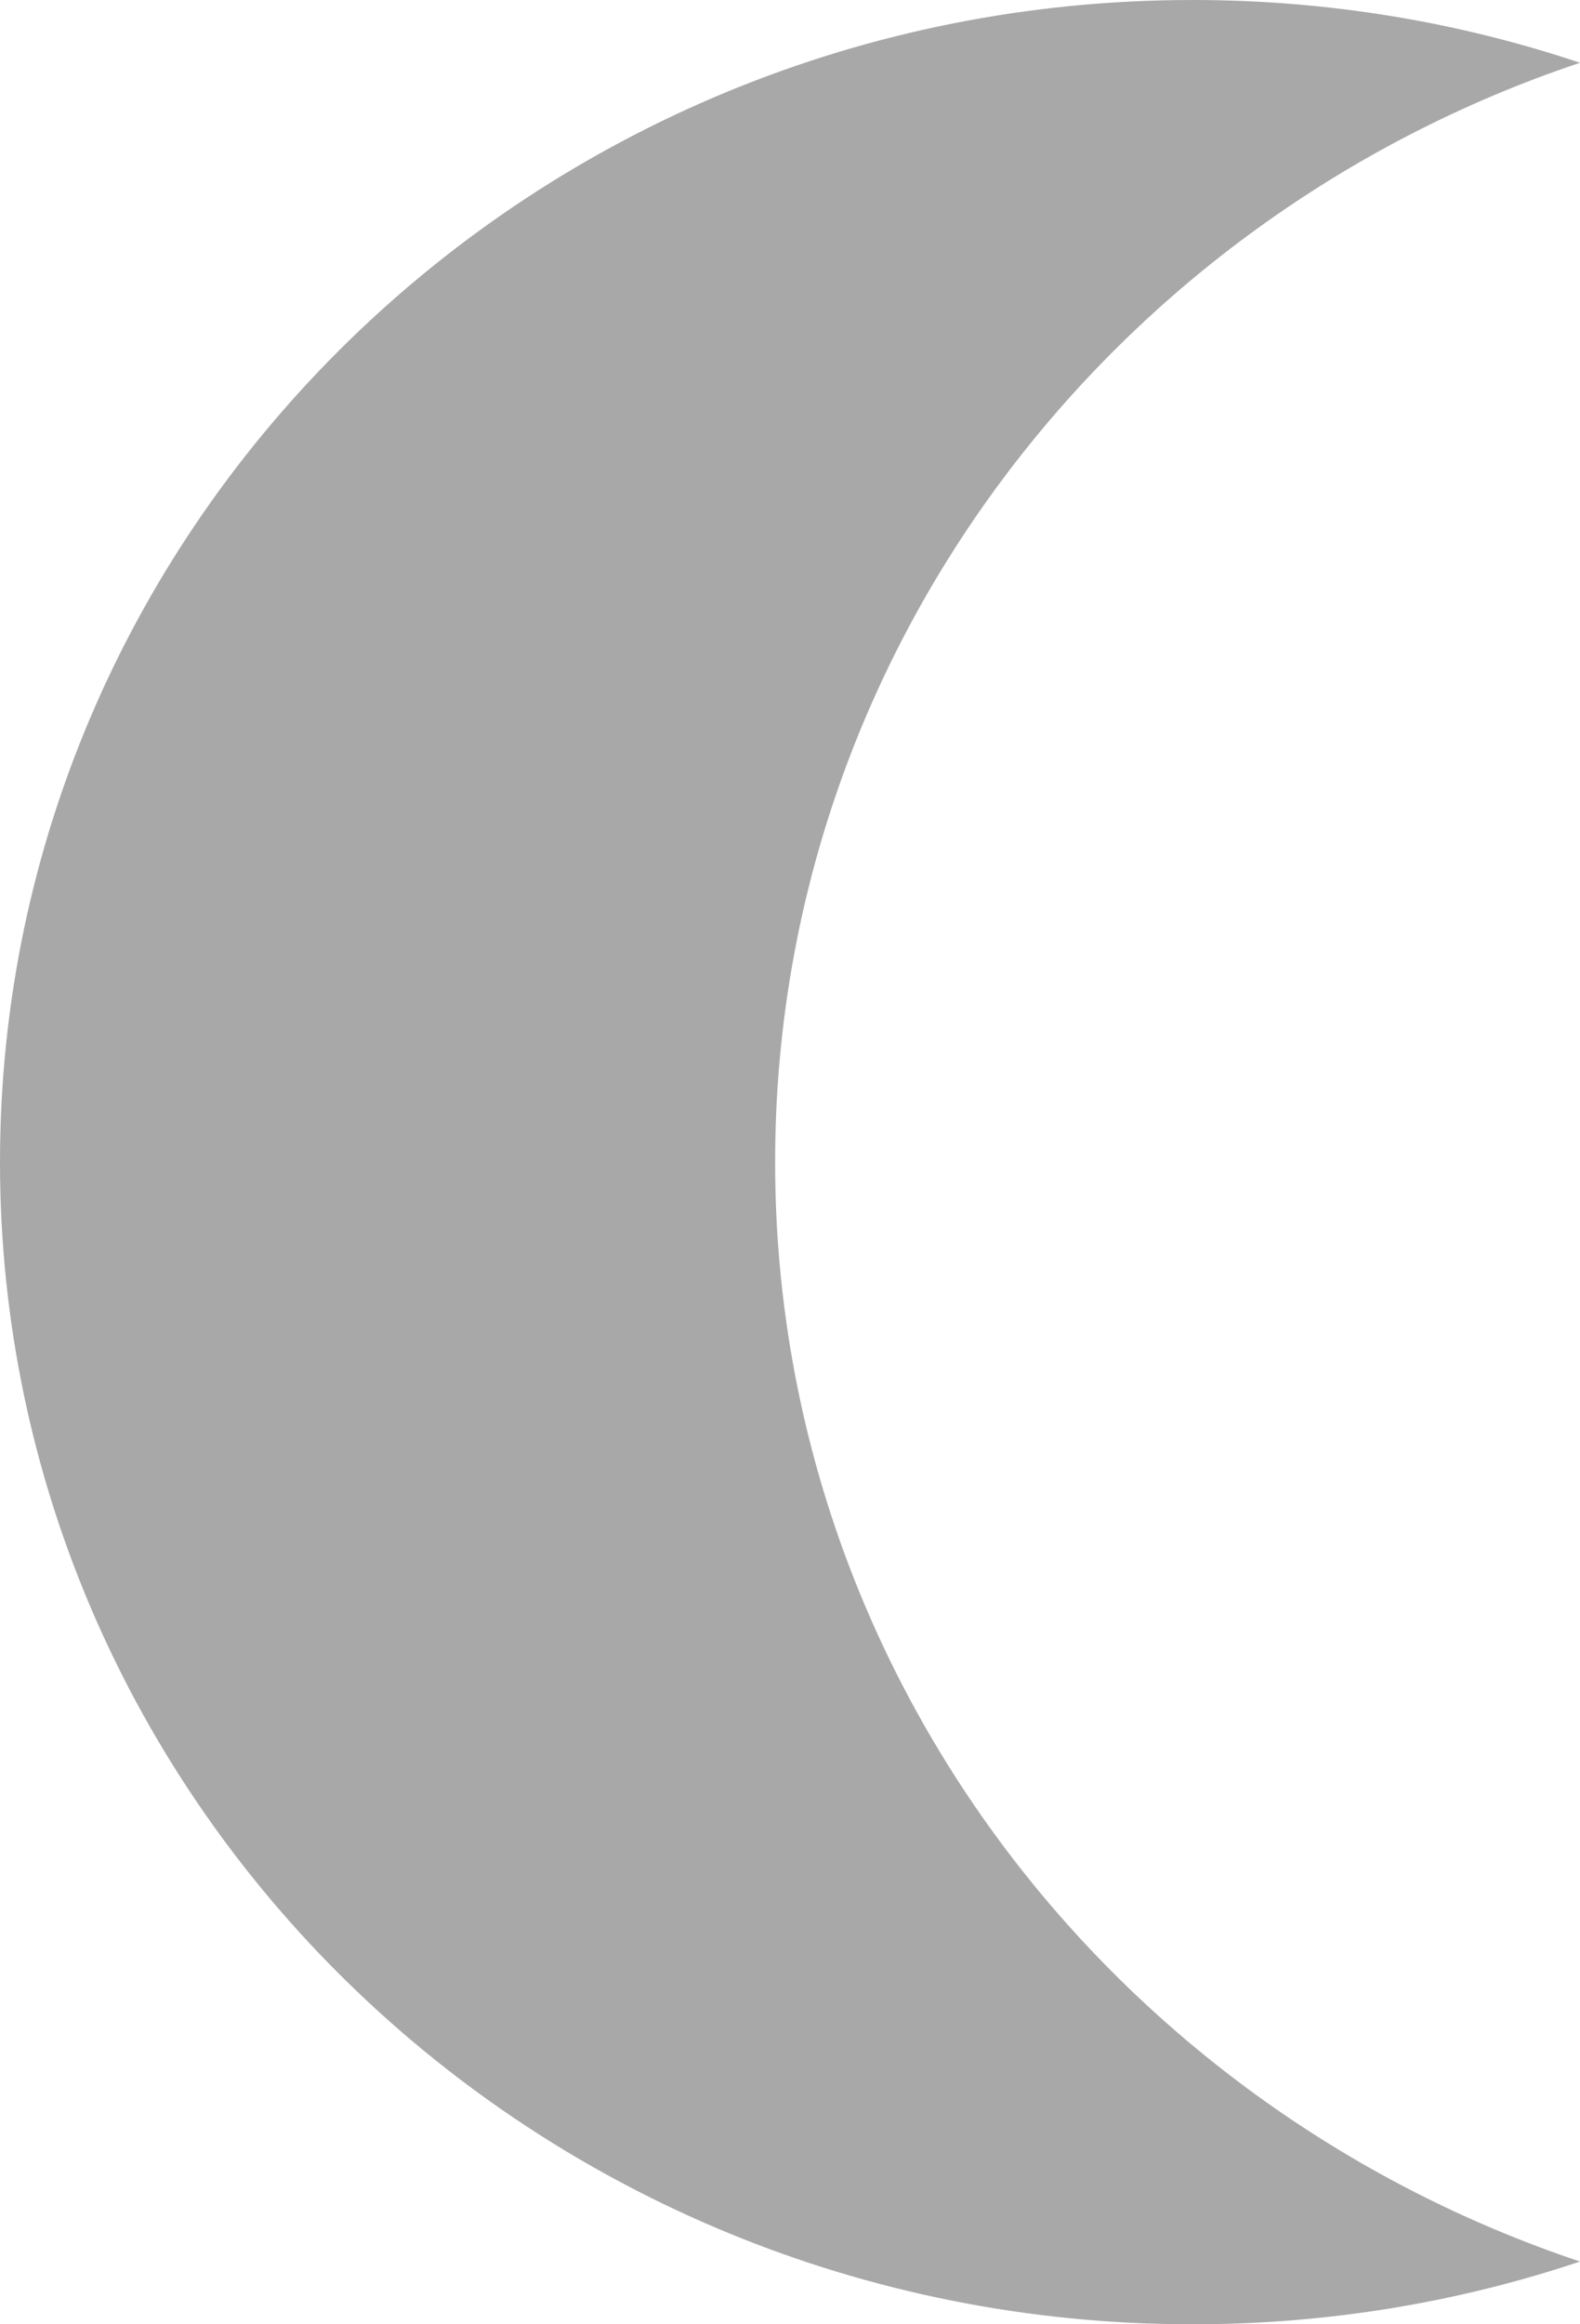 <?xml version="1.0" encoding="UTF-8"?>
<svg width="17px" height="25px" viewBox="0 0 17 25" version="1.1" xmlns="http://www.w3.org/2000/svg" xmlns:xlink="http://www.w3.org/1999/xlink">
    <!-- Generator: Sketch 43.2 (39069) - http://www.bohemiancoding.com/sketch -->
    <title>Combined Shape Copy</title>
    <desc>Created with Sketch.</desc>
    <defs></defs>
    <g id="Page-1" stroke="none" stroke-width="1" fill="none" fill-rule="evenodd">
        <g id="Artboard-Copy-6" transform="translate(-363, -20)" fill="#A8A8A8">
            <path d="M380,20.675 C378.693,20.237 377.29,20 375.83,20 C368.744,20 363,25.596 363,32.5 C363,39.404 368.744,45 375.83,45 C377.29,45 378.693,44.763 380,44.325 C374.961,42.639 371.34,37.981 371.34,32.5 C371.34,27.019 374.961,22.361 380,20.675 Z" id="Combined-Shape-Copy"></path>
        </g>
    </g>
</svg>